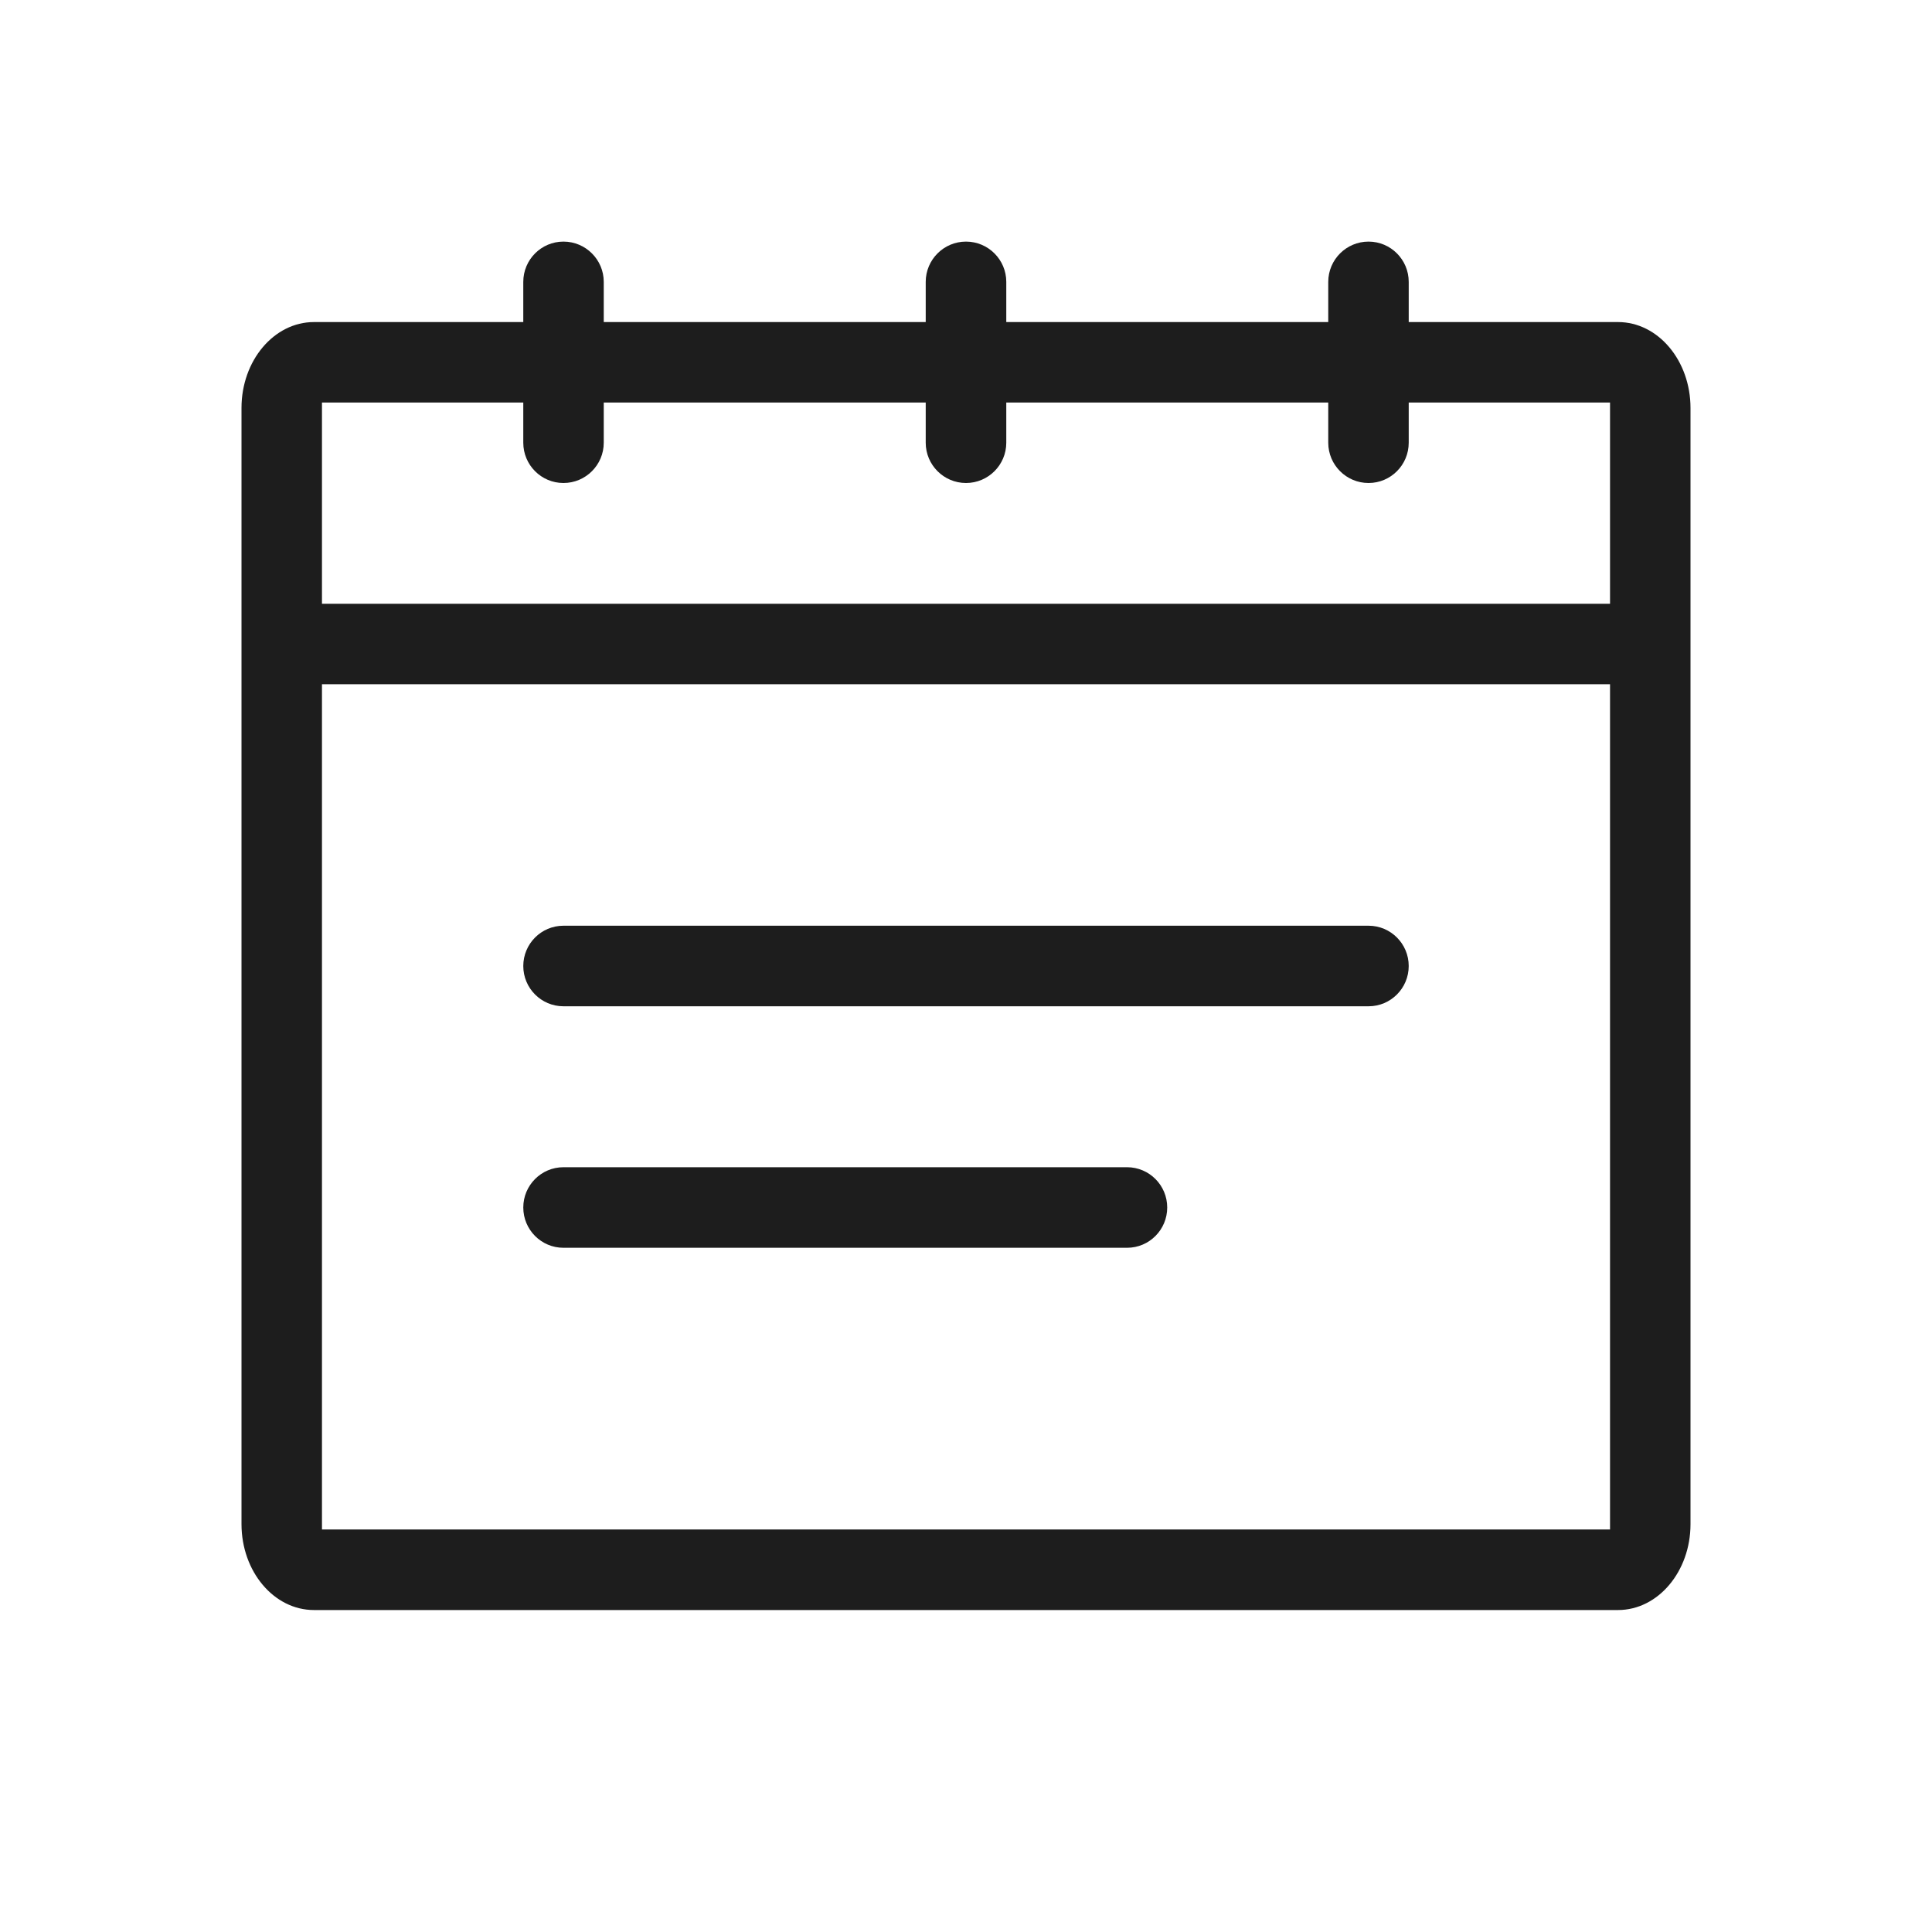 <svg xmlns="http://www.w3.org/2000/svg" width="20" height="20" viewBox="0 0 20 20">
    <g fill="none" fill-rule="evenodd">
        <g fill="#1D1D1D">
            <g>
                <g>
                    <g>
                        <g>
                            <path d="M17.5 15.778c0 .49-.336.889-.75.889H3.25c-.414 0-.75-.398-.75-.89V4.223c0-.49.336-.889.75-.889h2.167v-.416c0-.23.186-.417.416-.417.23 0 .417.187.417.417v.416h3.333v-.416c0-.23.187-.417.417-.417.23 0 .417.187.417.417v.416h3.333v-.416c0-.23.187-.417.417-.417.23 0 .416.187.416.417v.416h2.167c.414 0 .75.398.75.89v11.555zm-.833-8.695H3.333v8.75h13.334v-8.75zm-5 5c.23 0 .416.187.416.417 0 .23-.186.417-.416.417H5.833c-.23 0-.416-.187-.416-.417 0-.23.186-.417.416-.417h5.834zm2.5-2.5c.23 0 .416.187.416.417 0 .23-.186.417-.416.417H5.833c-.23 0-.416-.187-.416-.417 0-.23.186-.417.416-.417h8.334zm2.5-5.416h-2.084v.416c0 .23-.186.417-.416.417-.23 0-.417-.187-.417-.417v-.416h-3.333v.416c0 .23-.187.417-.417.417-.23 0-.417-.187-.417-.417v-.416H6.25v.416c0 .23-.187.417-.417.417-.23 0-.416-.187-.416-.417v-.416H3.333V6.25h13.334V4.167z" transform="translate(-1248 -260) translate(304 231) translate(617 20) translate(67) translate(260 9)"/>
                        </g>
                    </g>
                </g>
            </g>
        </g>
    </g>
</svg>
